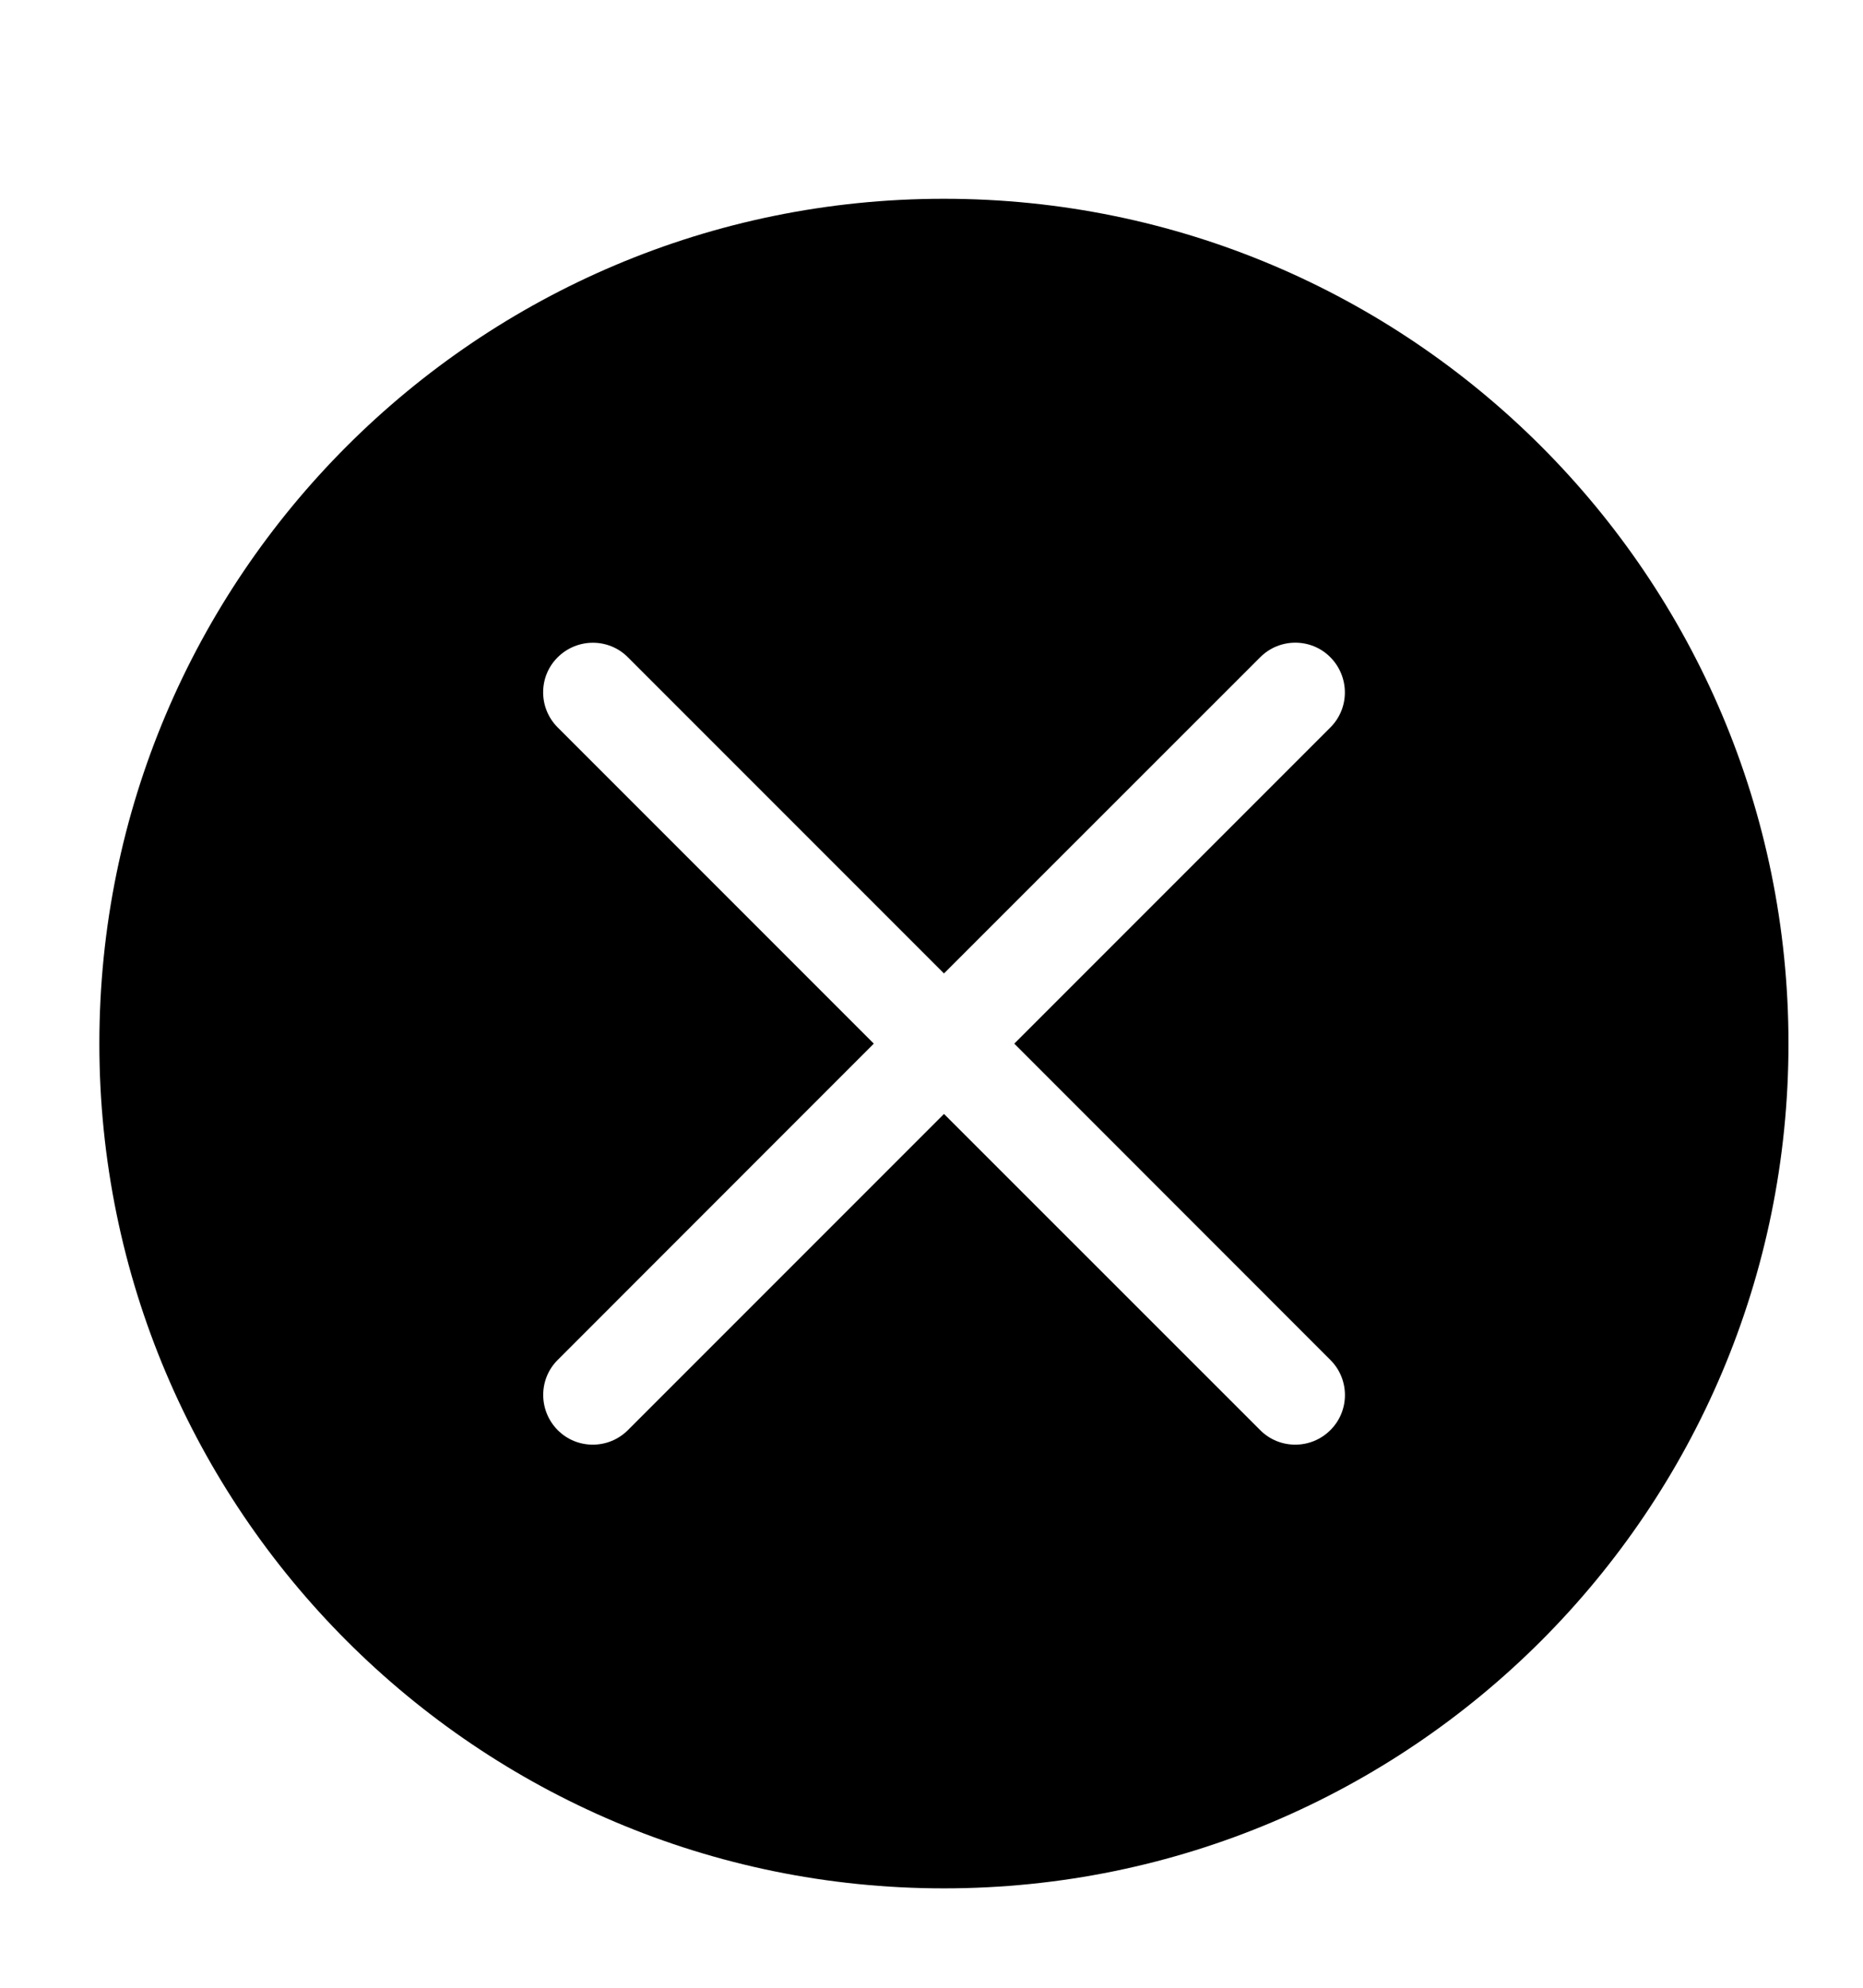 <svg xmlns="http://www.w3.org/2000/svg" width="30" height="32" viewBox="0 0 30 32"><path d="M15.2 3.2C7.69 3.2 1.6 9.29 1.6 16.8s6.09 13.6 13.6 13.6 13.6-6.09 13.6-13.6S22.71 3.2 15.2 3.2zm6.223 19.823c-.312.312-.82.312-1.13 0l-5.092-5.09-5.09 5.09c-.312.312-.82.312-1.13 0s-.313-.82 0-1.13l5.09-5.092-5.09-5.09c-.313-.312-.313-.82 0-1.13s.818-.313 1.13 0l5.09 5.09 5.092-5.09c.312-.313.82-.313 1.13 0s.313.818 0 1.13l-5.09 5.09 5.09 5.092c.313.312.313.82 0 1.13z"/></svg>